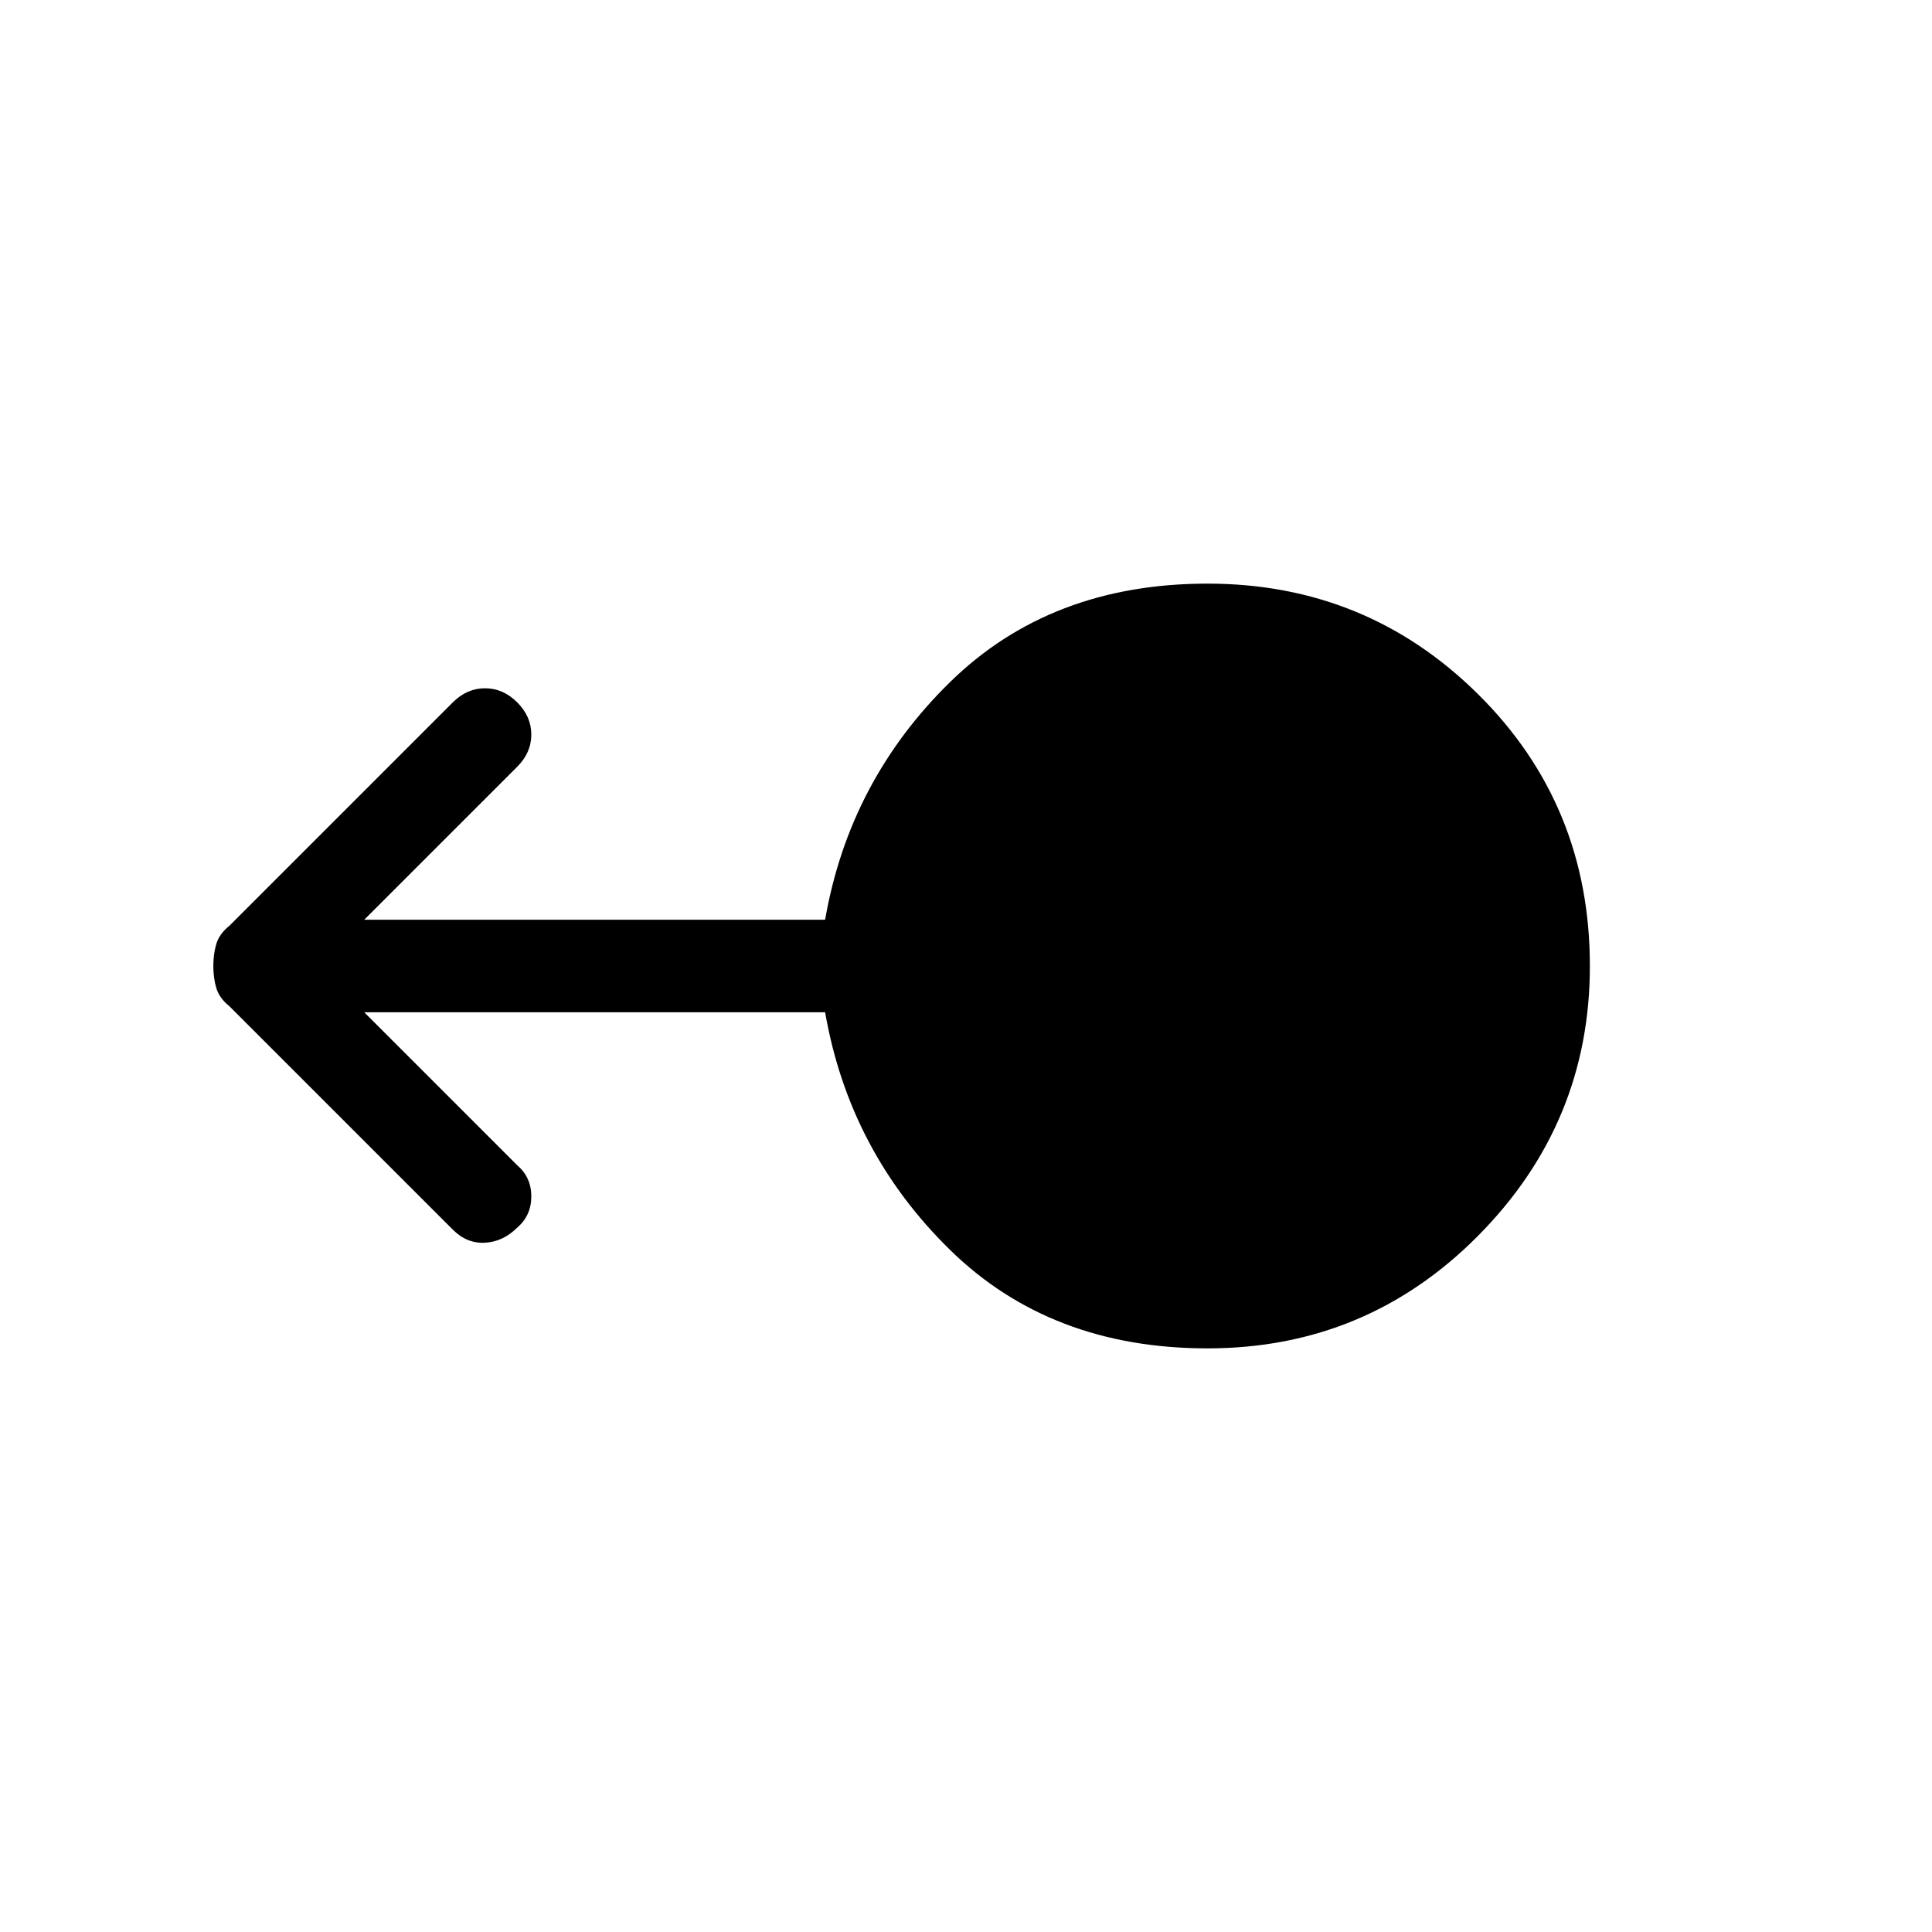 <svg xmlns="http://www.w3.org/2000/svg" width="48" height="48" viewBox="0 0 48 48"><path d="M30 33.5q-3.9 0-6.4-2.45-2.5-2.45-3.1-5.9H9.05l3.8 3.8q.35.3.35.775 0 .475-.35.775-.35.35-.8.375-.45.025-.8-.325L5.7 25q-.25-.2-.325-.45Q5.3 24.3 5.3 24q0-.3.075-.55.075-.25.325-.45l5.55-5.55q.35-.35.8-.35.45 0 .8.35.35.35.35.8 0 .45-.35.8l-3.8 3.8H20.5q.6-3.45 3.1-5.9T30 14.5q3.95 0 6.725 2.75Q39.5 20 39.5 24q0 3.9-2.775 6.7Q33.95 33.5 30 33.5Z"/></svg>